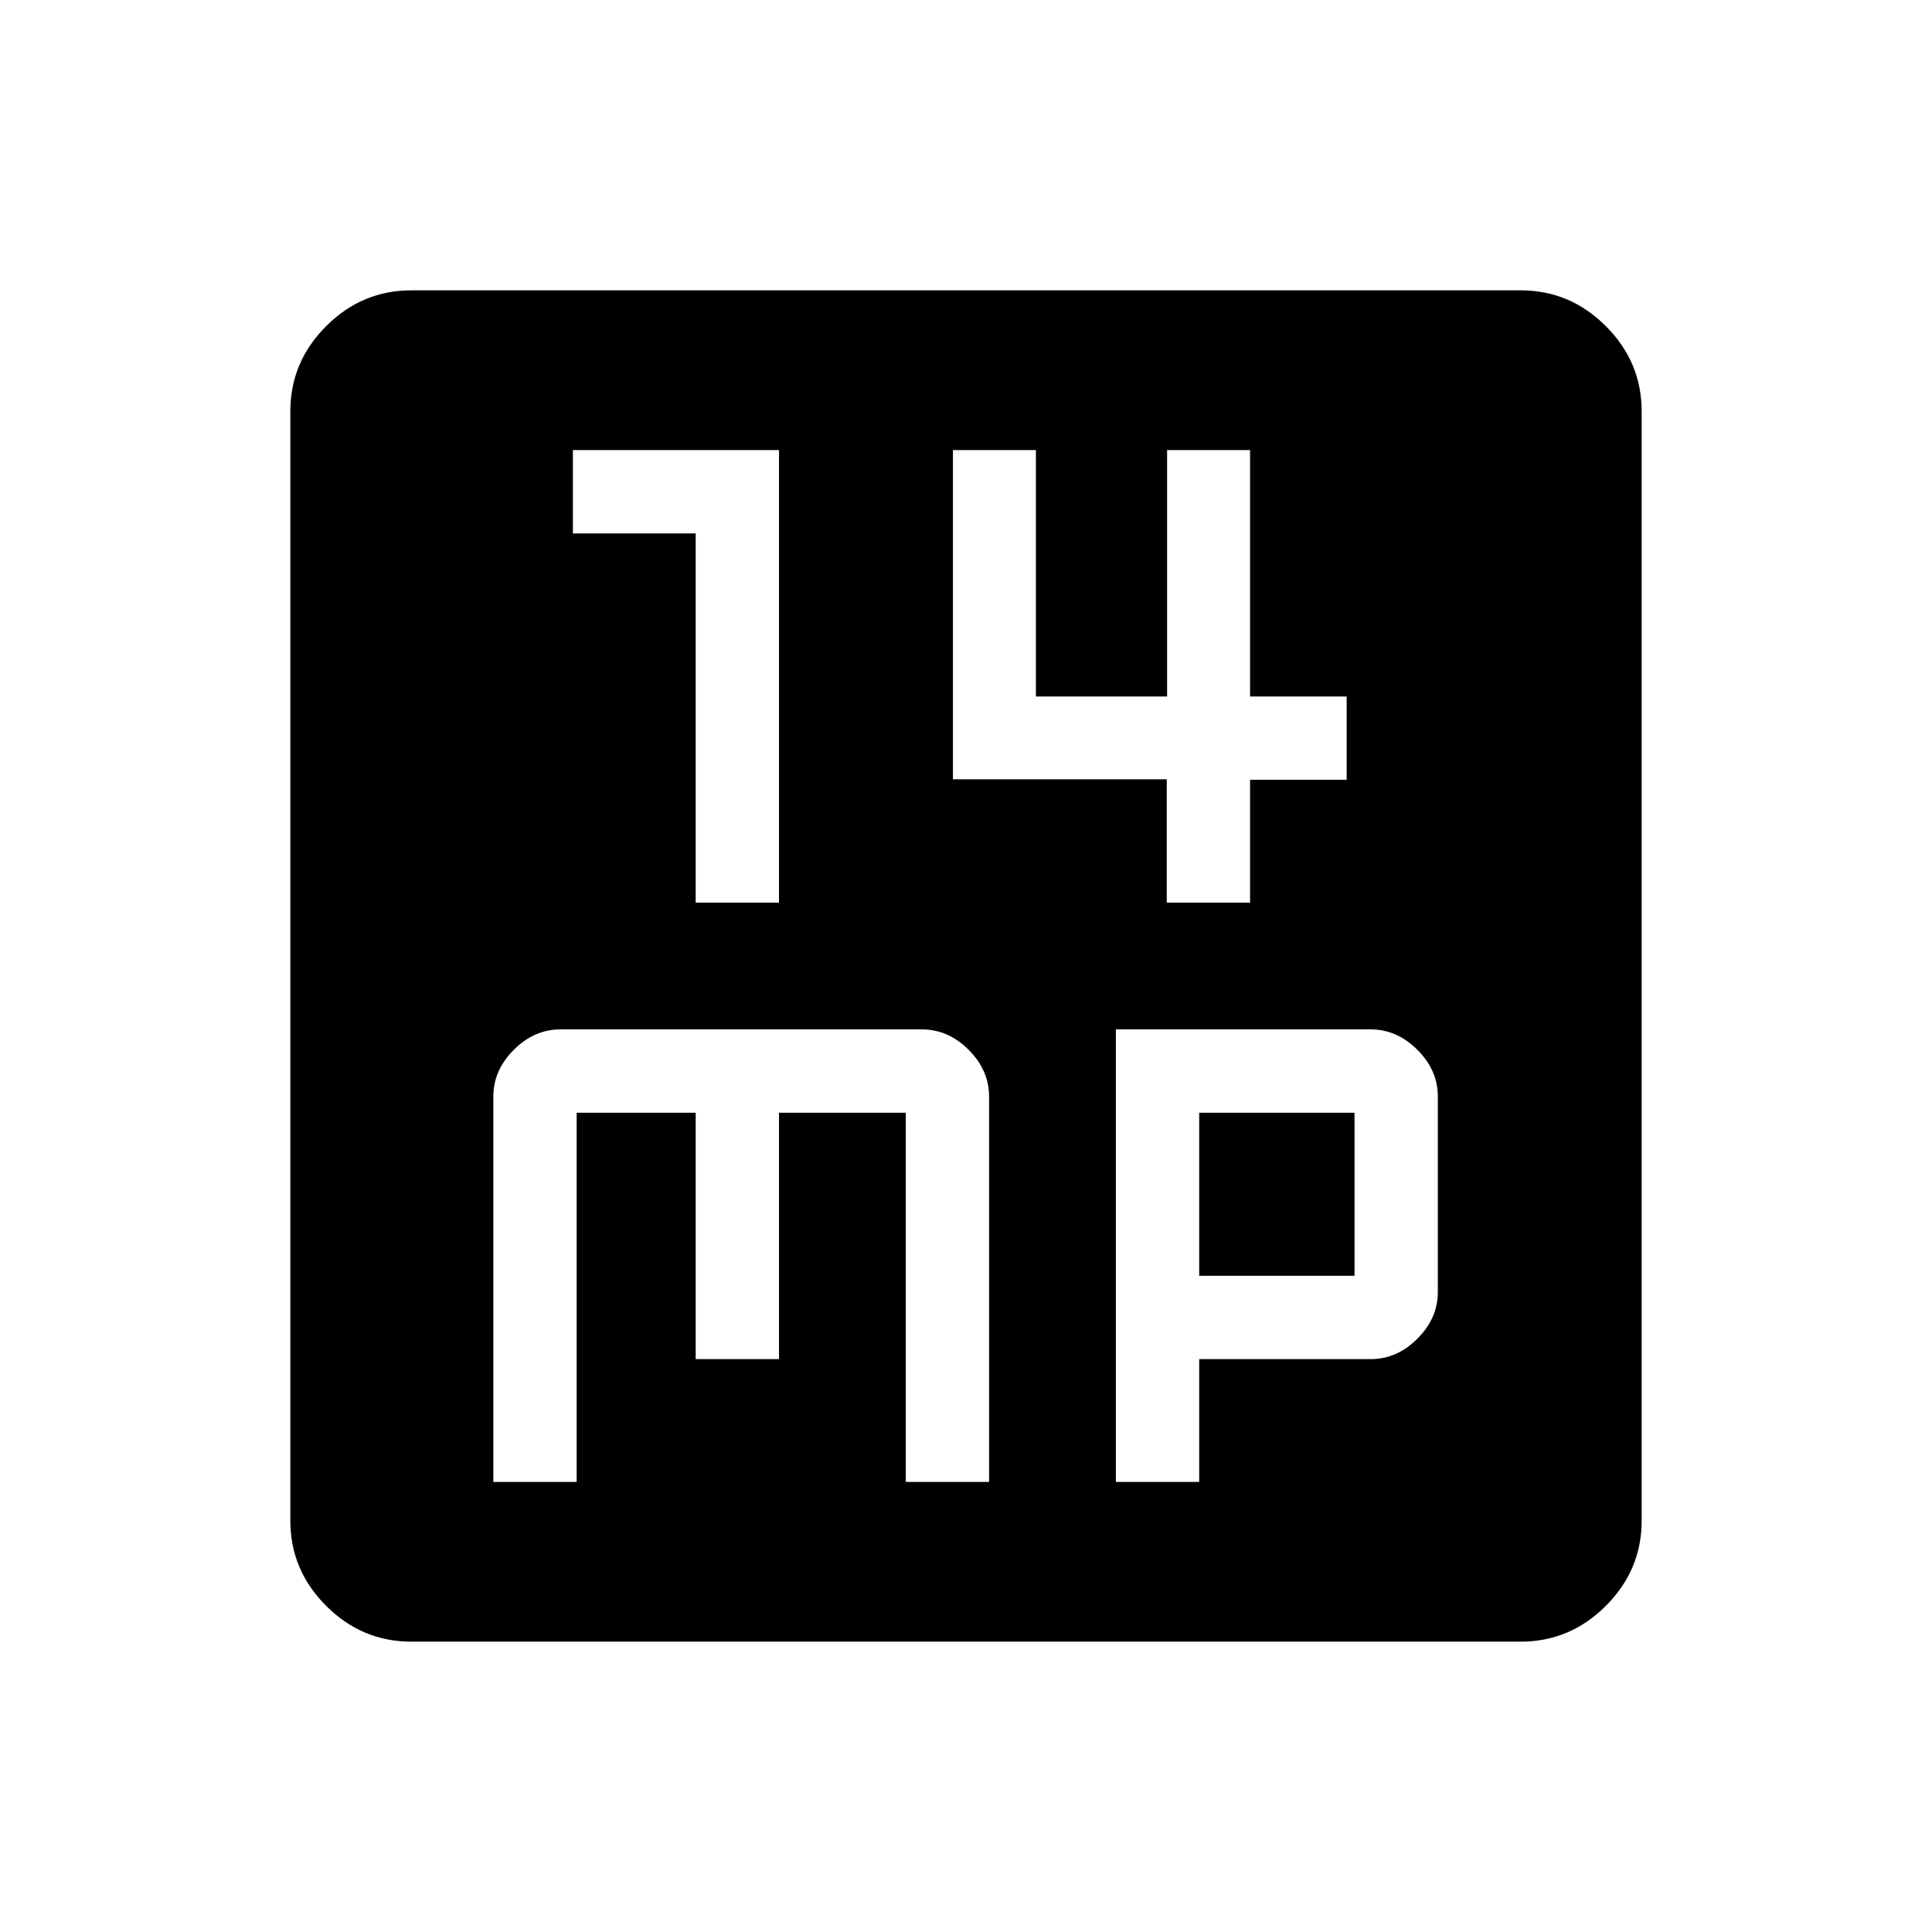 <svg xmlns="http://www.w3.org/2000/svg" height="40" viewBox="0 -960 960 960" width="40"><path d="M345.68-511.5h41.4v-224.85H284.67v41.4h61.01v183.45Zm234.08 0h41.39v-61.01h48v-41.4h-48v-122.44h-41.22v122.44h-65.2v-122.44h-41.22v163.57h106.25v61.28ZM245.14-223.65h41.4V-407.1h59.14v122.43h41.4V-407.1h63v183.45h41.39v-191.48q0-13.06-10.15-23.22-10.15-10.15-23.22-10.15H278.51q-13.06 0-23.21 10.15-10.16 10.16-10.16 23.22v191.48Zm309.33 0h41.4v-61.02h85.3q12.97 0 23.12-10.15 10.16-10.15 10.16-23.15v-97.23q0-12.99-10.16-23.15-10.15-10.15-23.15-10.15H554.47v224.85Zm41.4-102.41v-81.04h77.18v81.04h-77.18Zm-391.5 181.79q-24.51 0-42.31-17.79-17.79-17.8-17.79-42.31v-551.26q0-24.51 17.79-42.31 17.8-17.79 42.31-17.79h551.26q24.51 0 42.31 17.79 17.79 17.8 17.79 42.31v551.26q0 24.51-17.79 42.31-17.8 17.79-42.31 17.79H204.37Z"/></svg>